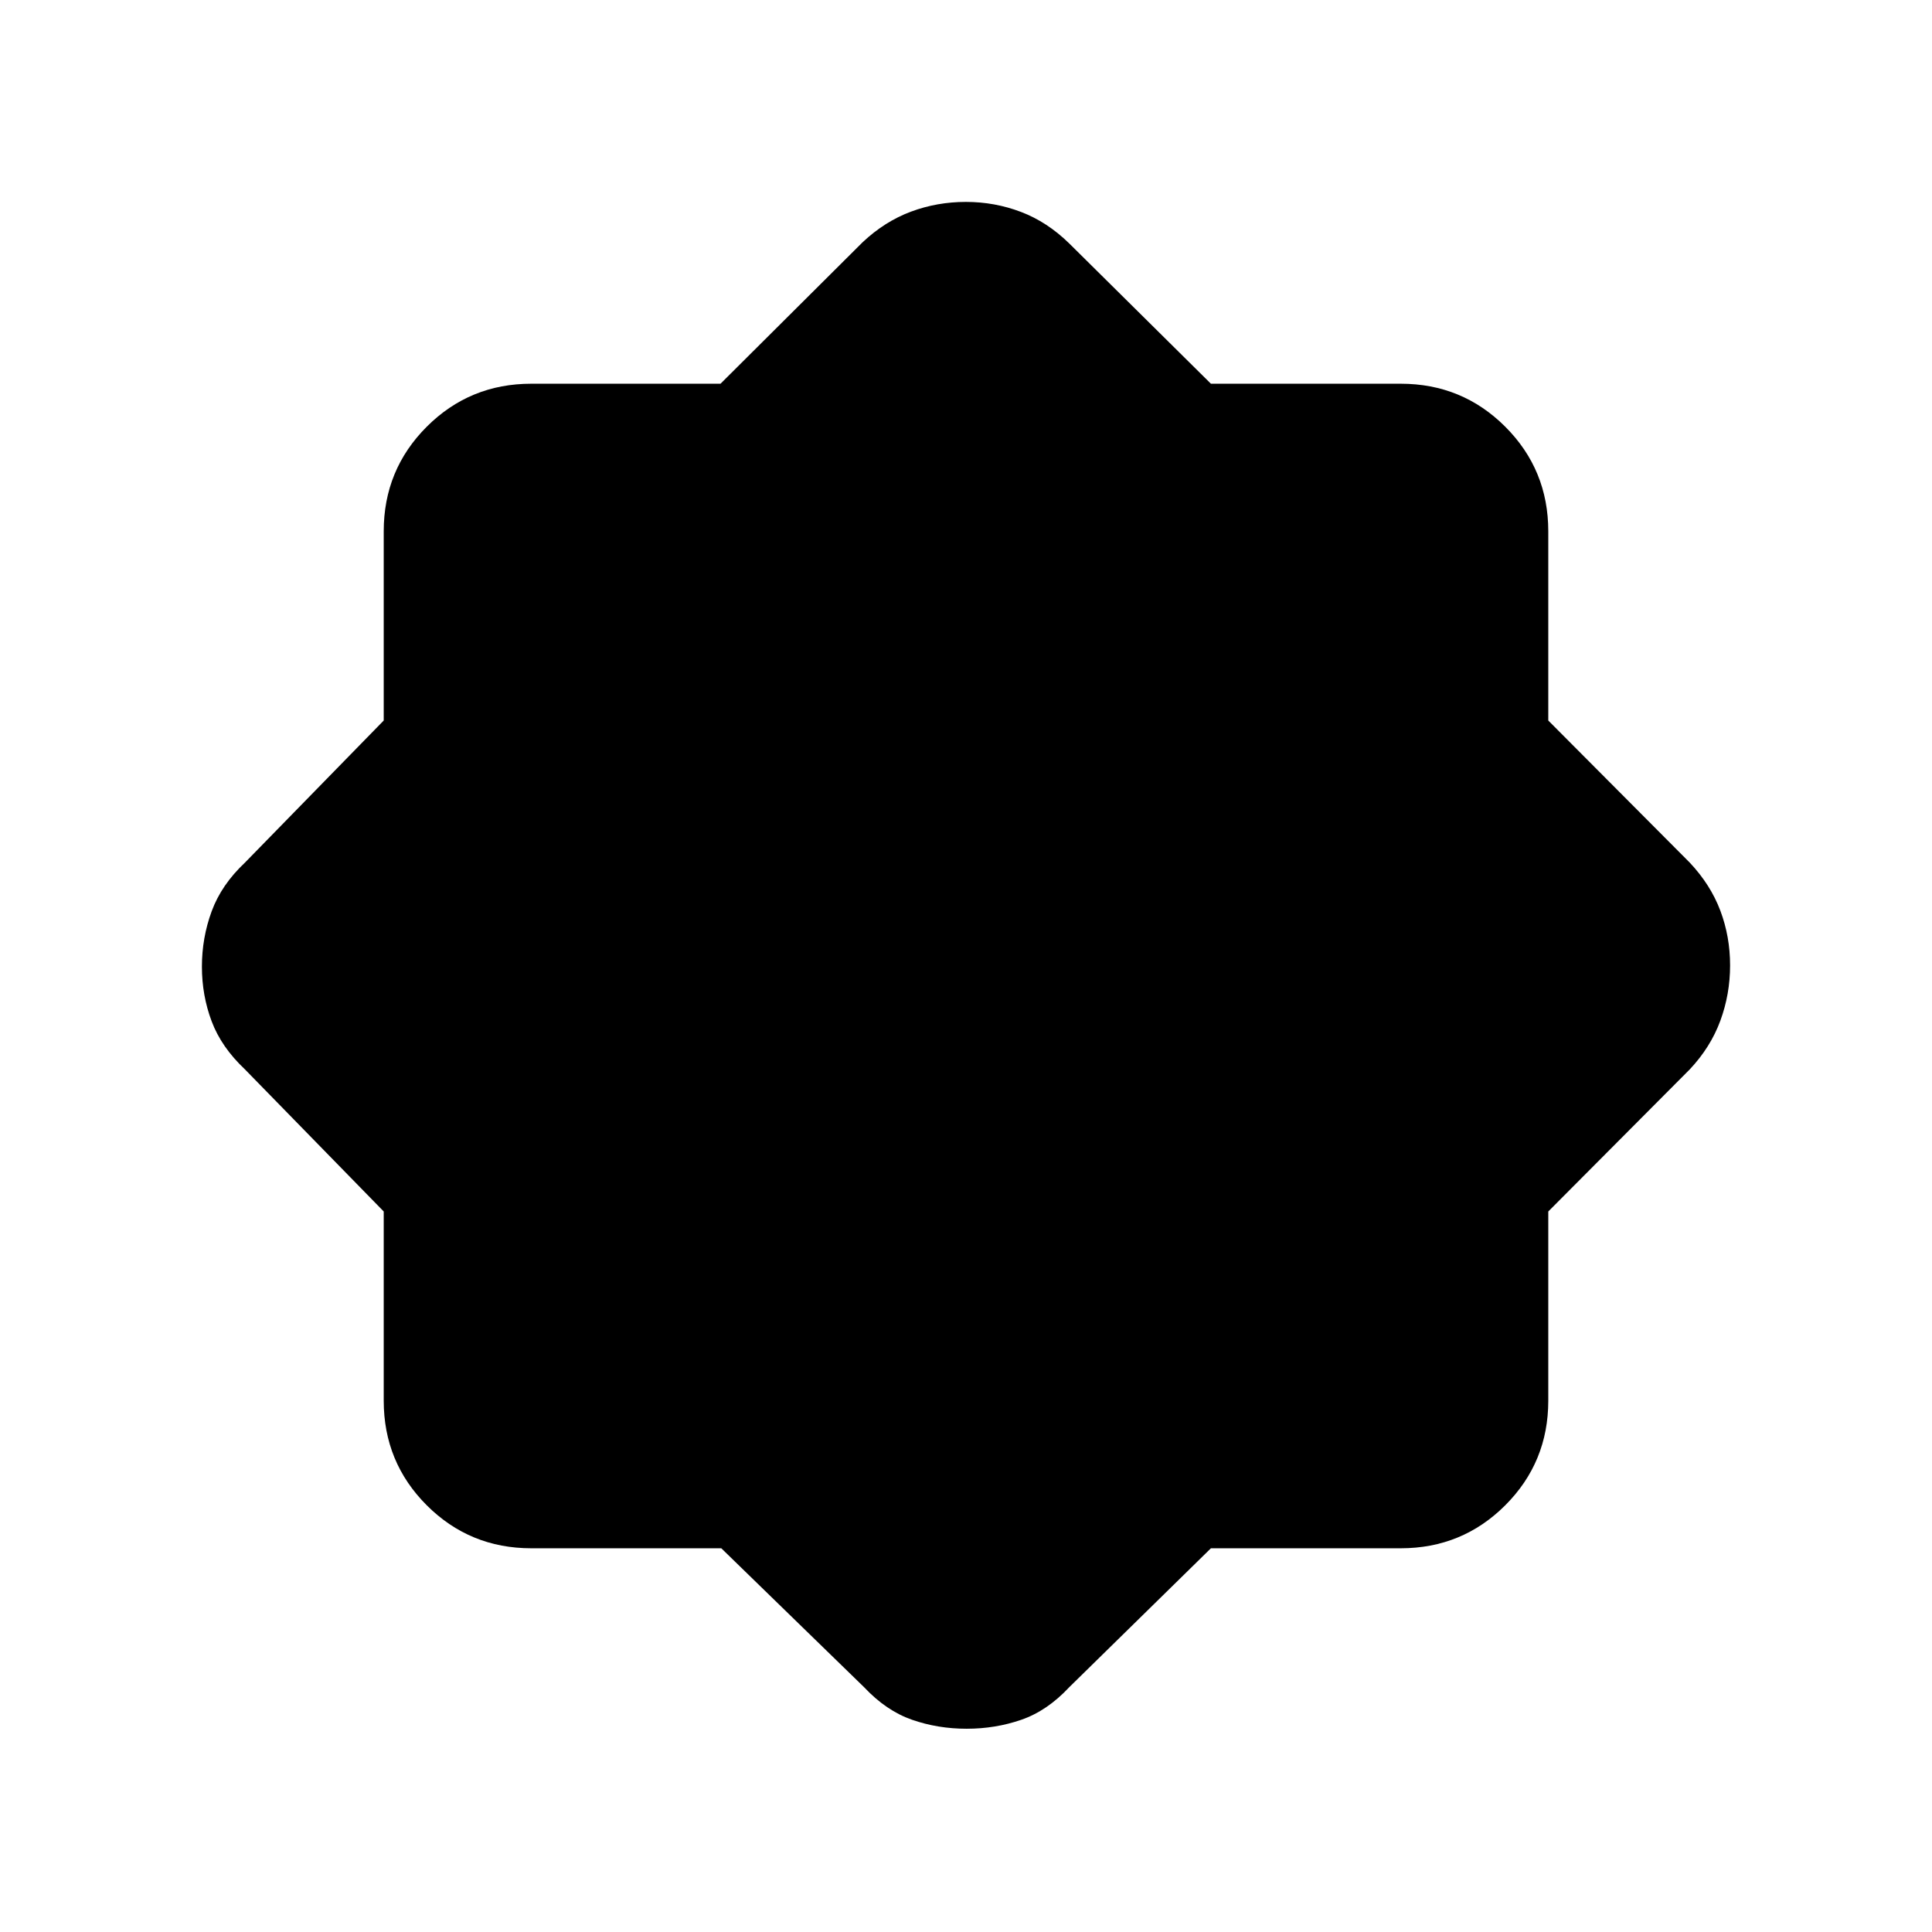 <svg xmlns="http://www.w3.org/2000/svg" height="40" viewBox="0 -960 960 960" width="40"><path d="M358.41-190.67H264q-30.58 0-51.96-21.37-21.37-21.38-21.37-51.96v-94.02l-69-70.65q-11.67-11-16.5-23.85-4.84-12.86-4.84-27.17 0-14.31 4.84-27.48 4.83-13.16 16.5-24.16l69-70.65V-696q0-30.58 21.37-51.96 21.38-21.37 51.96-21.37h94.02l70.65-70.34q11-10.33 23.98-15.16 12.98-4.84 27.3-4.84 14.31 0 27.36 4.97 13.05 4.96 24.02 15.7l70.37 69.67H696q30.58 0 51.96 21.37 21.37 21.38 21.37 51.96v94.02l70.34 70.65q10.33 11 15.16 23.85 4.84 12.86 4.84 27.17 0 14.31-4.84 27.48-4.83 13.16-15.16 24.16l-70.34 70.65V-264q0 30.58-21.37 51.96-21.38 21.37-51.96 21.37h-94.3l-70.37 69q-10.97 11.76-23.83 16.21-12.86 4.46-27.18 4.46t-27.13-4.46q-12.81-4.45-23.86-16.21l-70.92-69Z"/></svg>